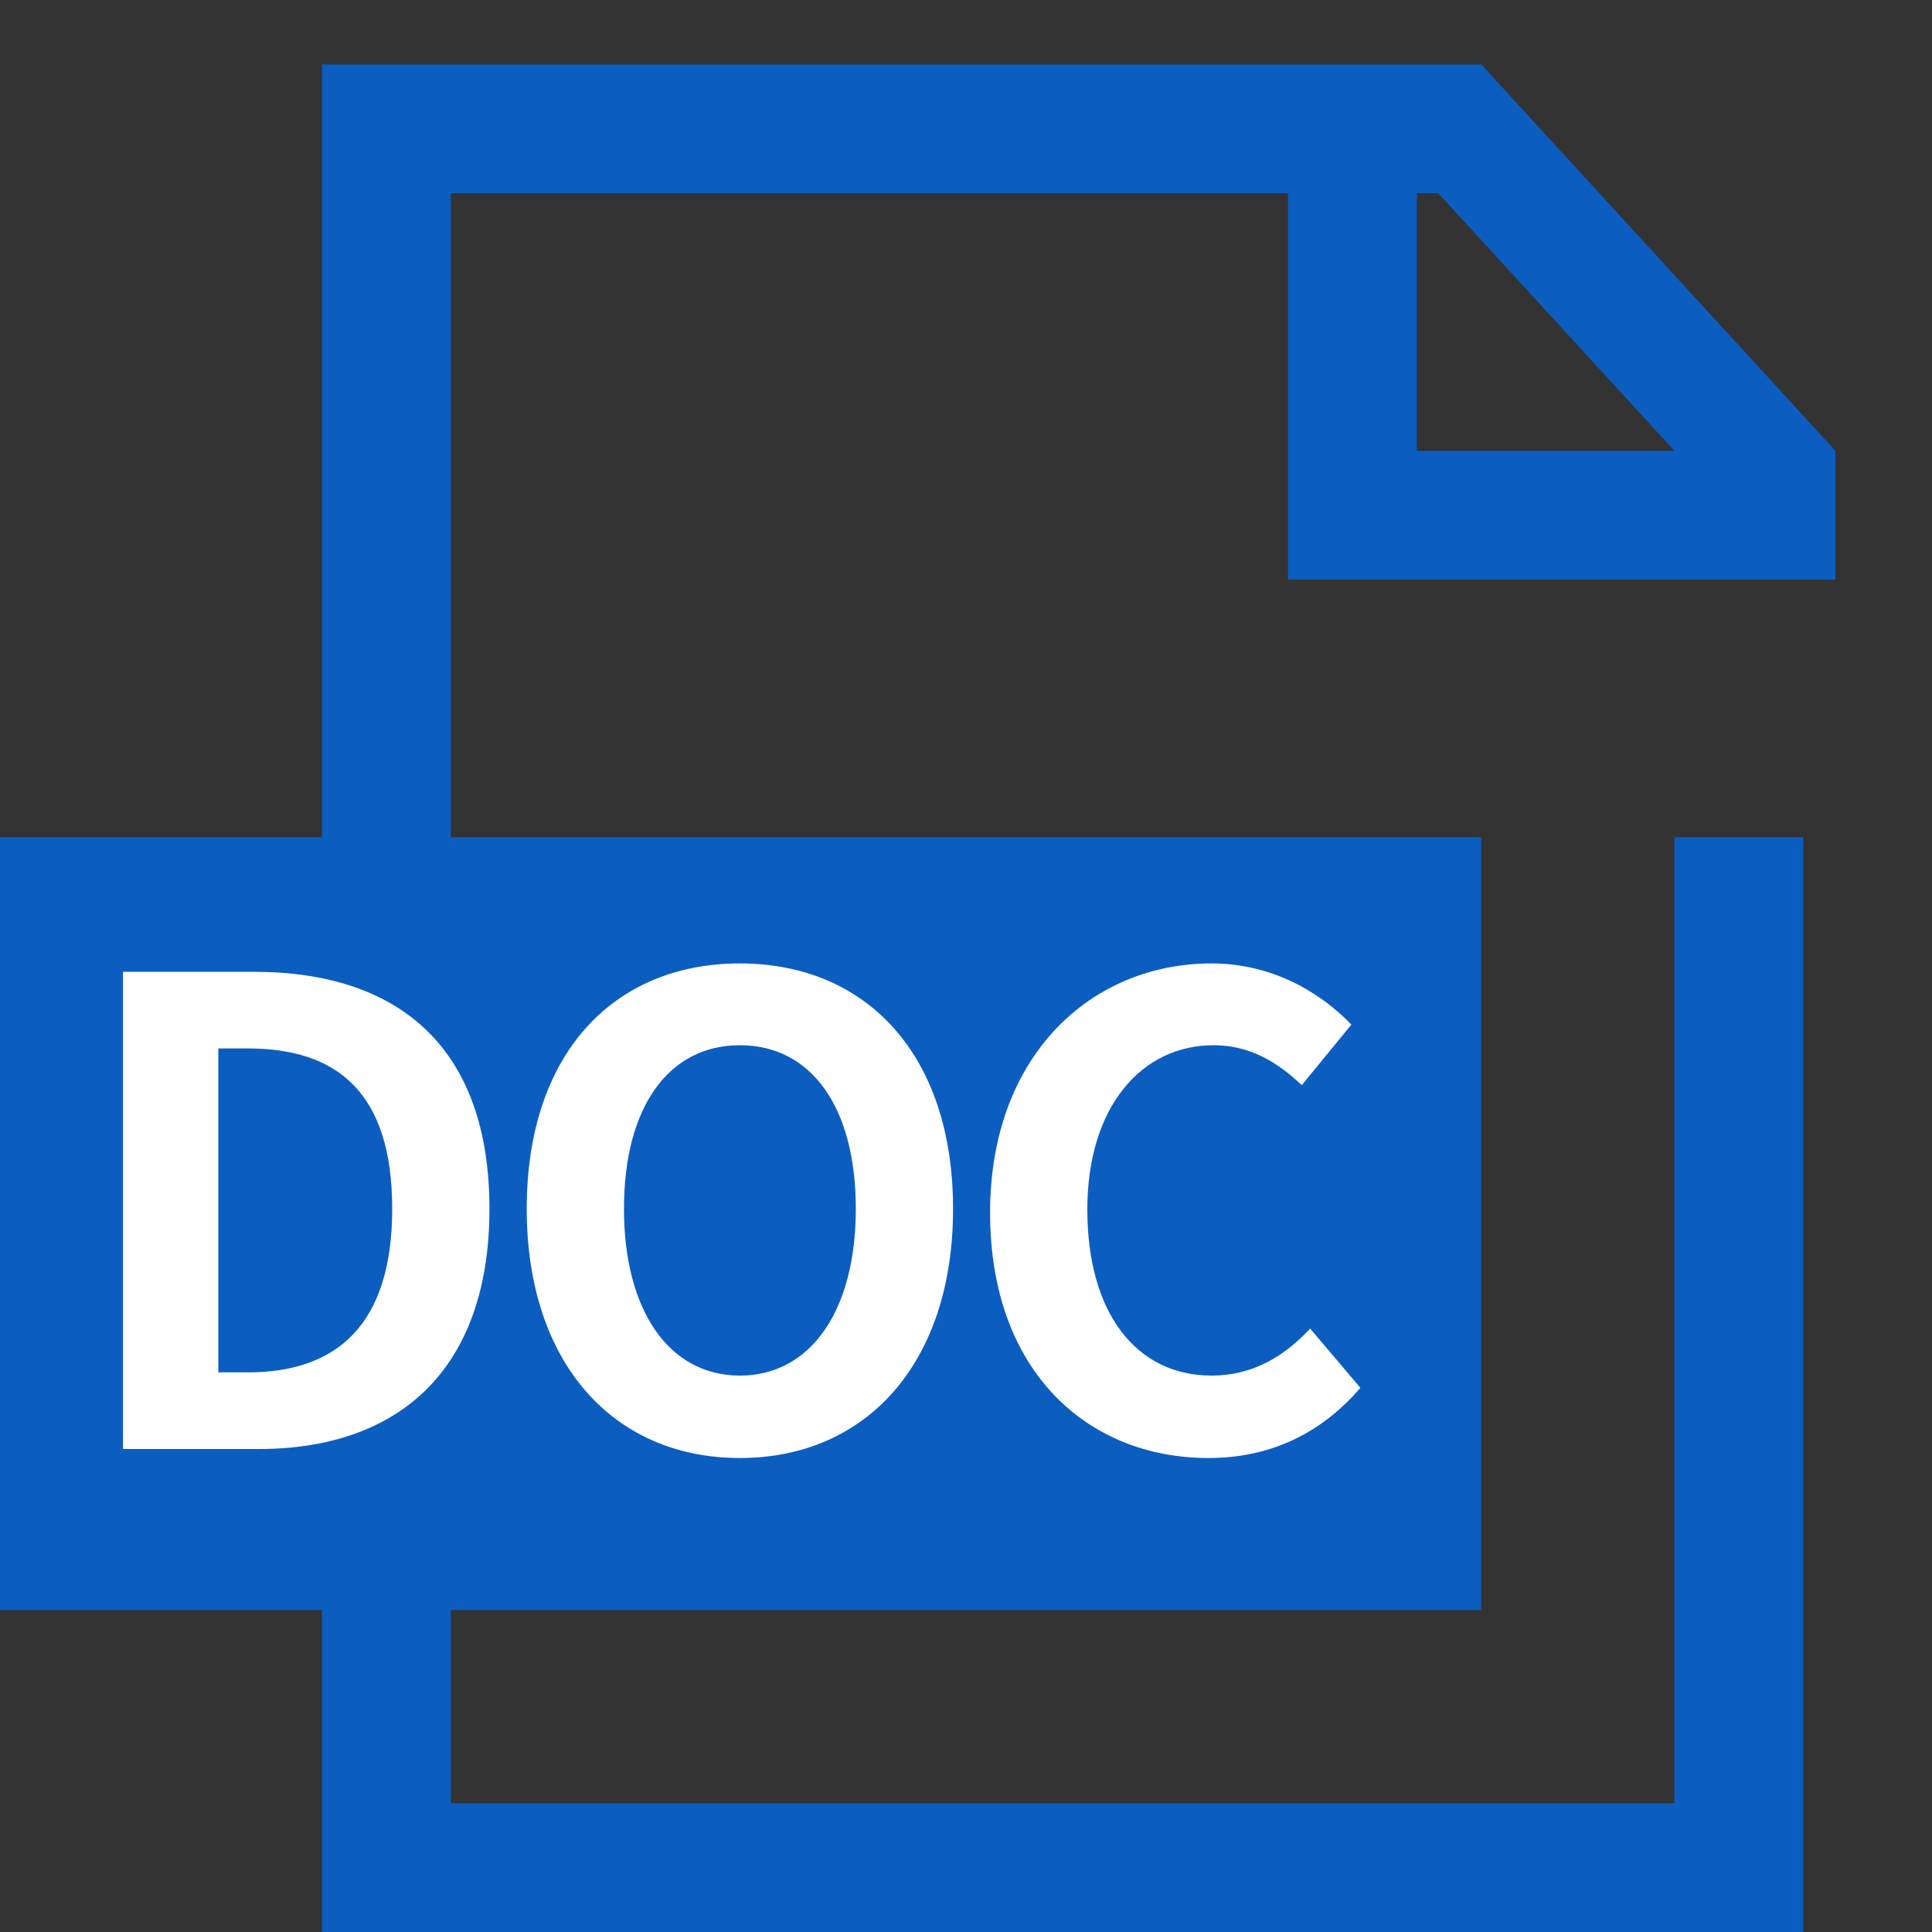 <svg width="30" height="30" viewBox="0 0 30 30" fill="none" xmlns="http://www.w3.org/2000/svg">
    <rect x="0" y="0" width="30" height="30" fill="#333333" stroke="none"/>
    <path fill-rule="evenodd" clip-rule="evenodd" d="M5 3V13H0V25H5V28V30H7H26H28V28V13H26V28L7 28V25H23V13H7V3L20 3V9H22H28.5V7L23 1H22H20.5H20H7H5V3ZM26 7L22.333 3H22V7L26 7Z" fill="#0B5EC0"/>
    <path d="M1.91 22.5H4.02C6.2 22.5 7.6 21.26 7.6 18.77C7.6 16.27 6.2 15.09 3.94 15.09H1.91V22.5ZM3.39 21.31V16.28H3.85C5.23 16.28 6.09 16.96 6.09 18.77C6.09 20.57 5.23 21.31 3.85 21.31H3.39ZM11.489 22.64C13.449 22.64 14.799 21.17 14.799 18.77C14.799 16.37 13.449 14.96 11.489 14.96C9.529 14.96 8.179 16.36 8.179 18.77C8.179 21.17 9.529 22.64 11.489 22.64ZM11.489 21.36C10.389 21.36 9.689 20.35 9.689 18.77C9.689 17.18 10.389 16.23 11.489 16.23C12.589 16.23 13.289 17.18 13.289 18.77C13.289 20.35 12.589 21.36 11.489 21.36ZM18.764 22.64C19.724 22.64 20.514 22.26 21.124 21.55L20.344 20.63C19.944 21.06 19.454 21.36 18.814 21.36C17.644 21.36 16.884 20.39 16.884 18.78C16.884 17.19 17.724 16.23 18.844 16.23C19.404 16.23 19.834 16.49 20.214 16.85L20.984 15.91C20.504 15.41 19.754 14.96 18.814 14.96C16.944 14.96 15.374 16.39 15.374 18.83C15.374 21.3 16.894 22.64 18.764 22.64Z" fill="white"/>
</svg>